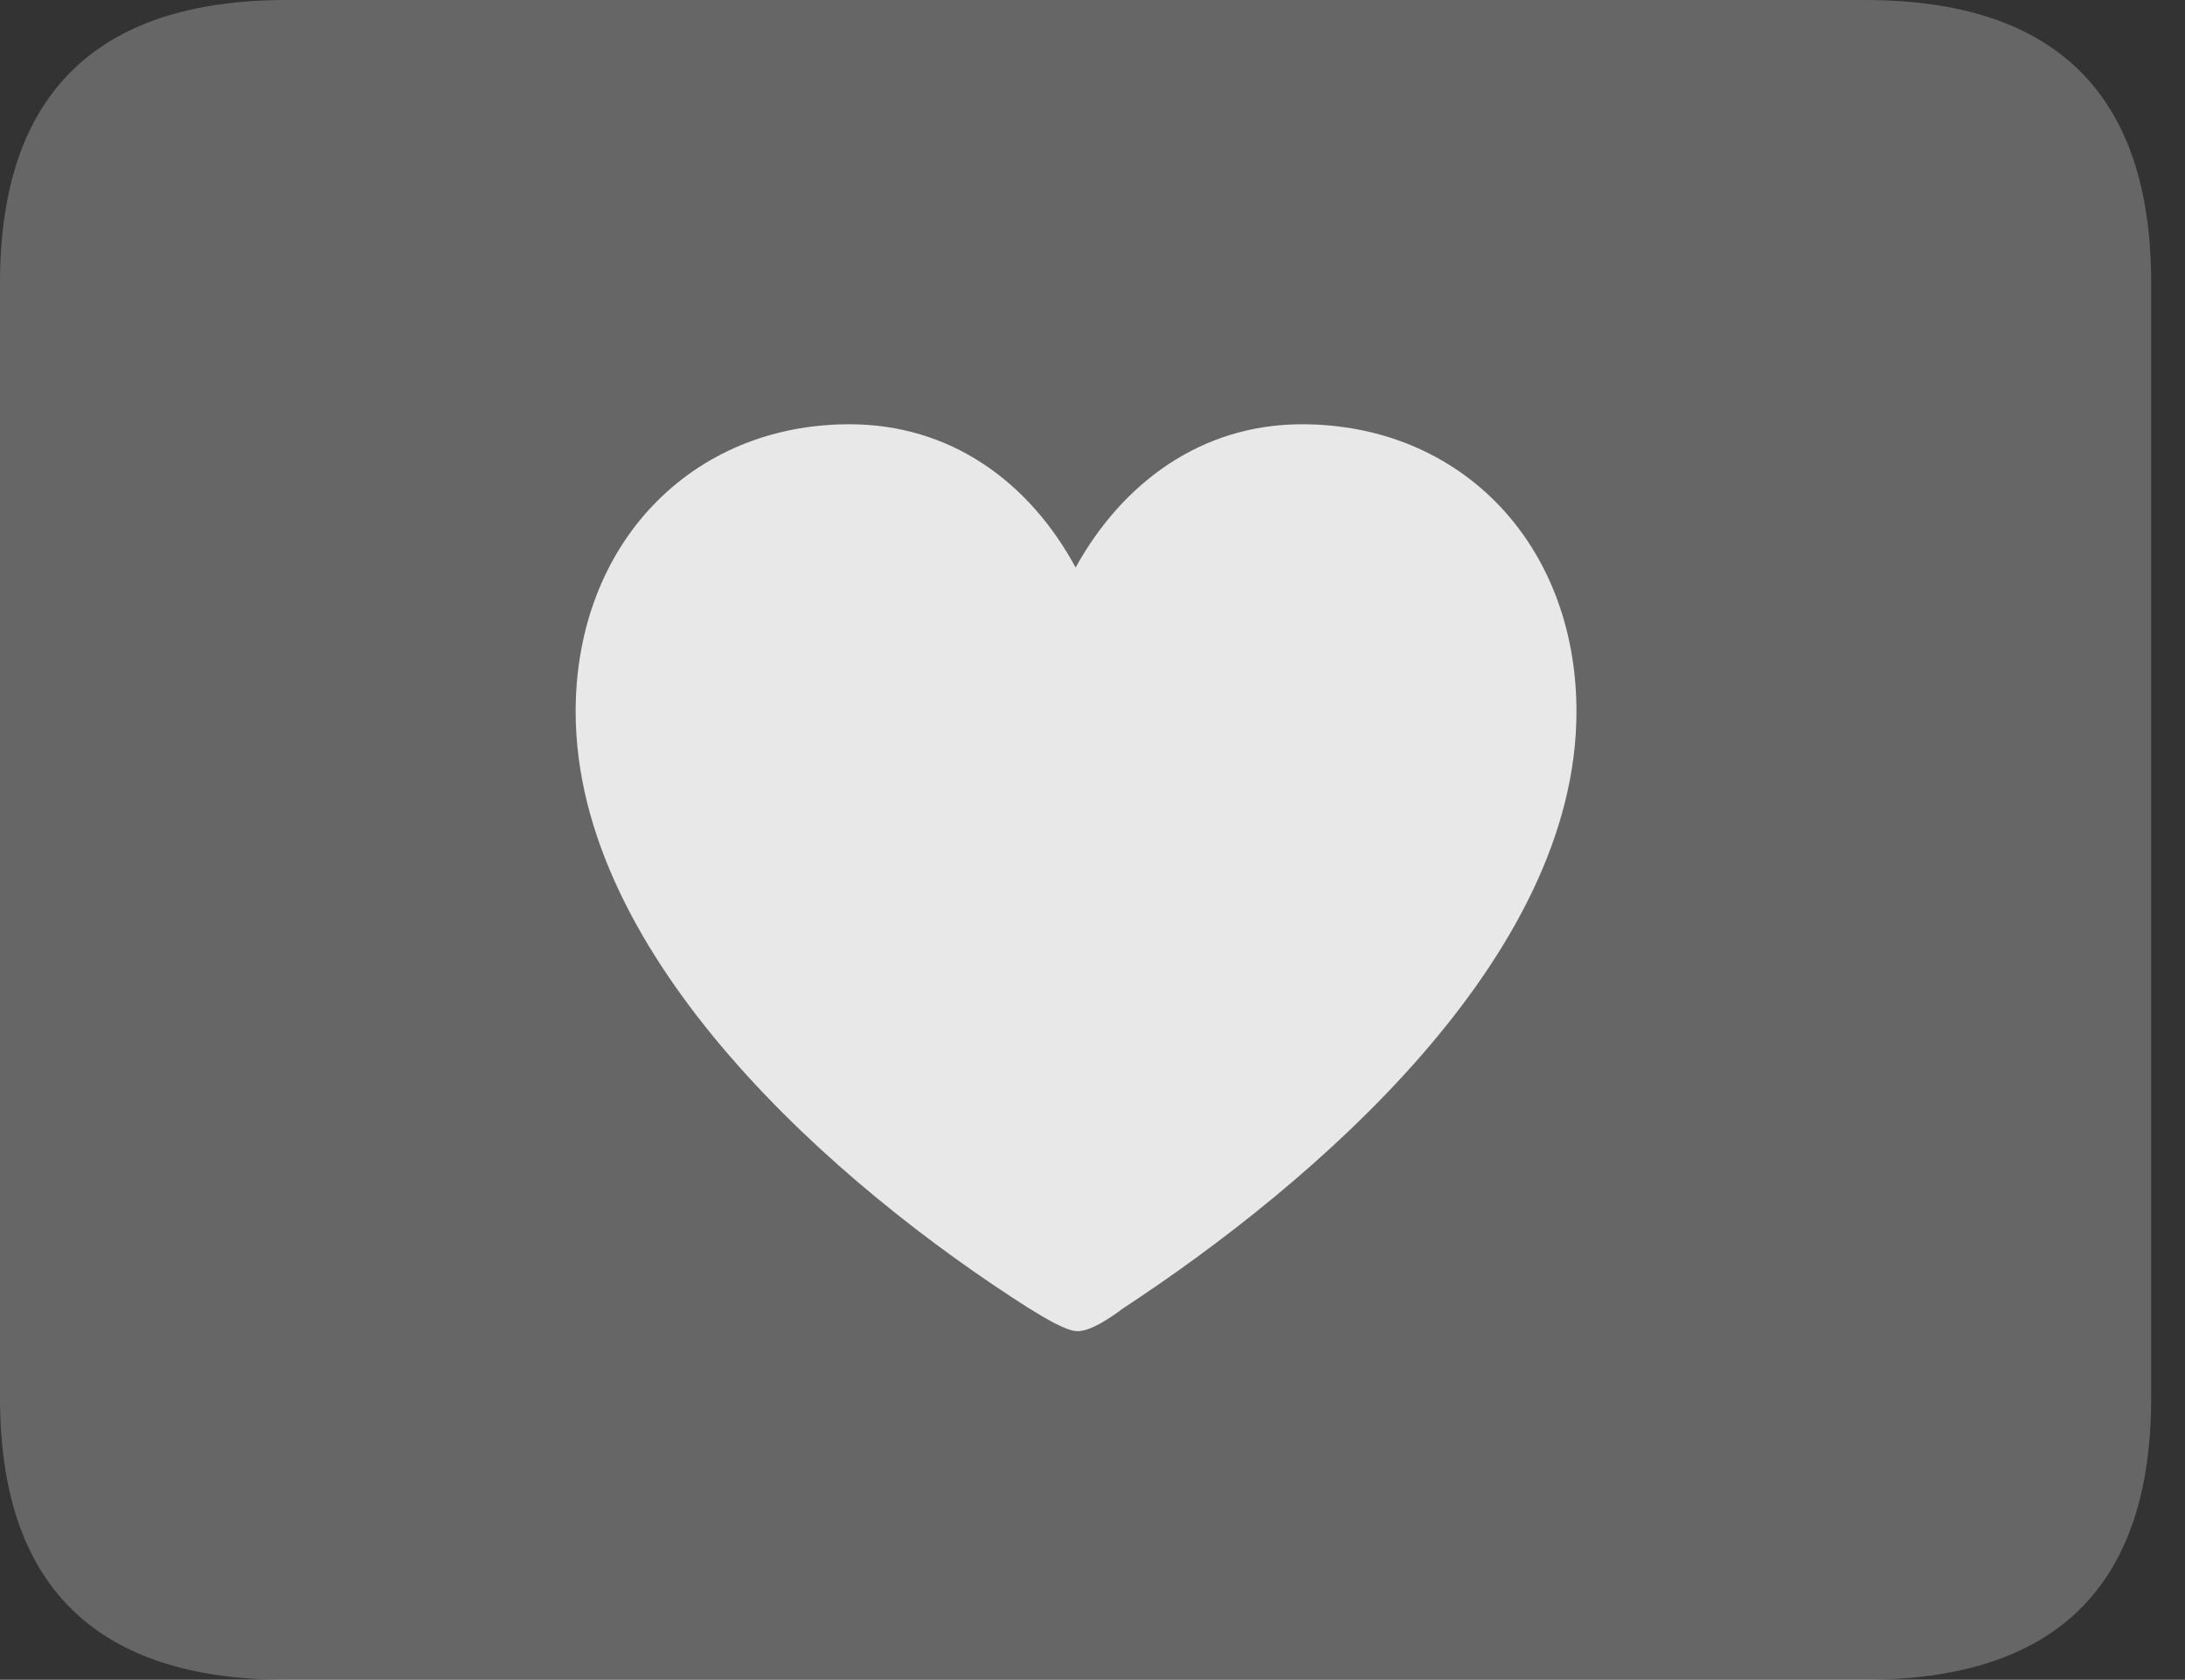 <?xml version="1.0" encoding="UTF-8"?>
<!--Generator: Apple Native CoreSVG 232.5-->
<!DOCTYPE svg
PUBLIC "-//W3C//DTD SVG 1.1//EN"
       "http://www.w3.org/Graphics/SVG/1.1/DTD/svg11.dtd">
<svg version="1.1" xmlns="http://www.w3.org/2000/svg" xmlns:xlink="http://www.w3.org/1999/xlink" width="23.389" height="17.979">
 <rect width="100%" height="100%" fill="#333333" stroke="none"/>
 <g>
  <rect height="17.979" opacity="0" width="23.389" x="0" y="0"/>
  <path d="M3.066 17.979L19.961 17.979C22.012 17.979 23.027 16.973 23.027 14.961L23.027 3.027C23.027 1.016 22.012 0 19.961 0L3.066 0C1.025 0 0 1.016 0 3.027L0 14.961C0 16.973 1.025 17.979 3.066 17.979Z" fill="#ffffff" fill-opacity="0.25"/>
  <path d="M9.092 4.541C10.176 4.541 11.016 5.156 11.514 6.074C12.021 5.156 12.871 4.541 13.935 4.541C15.645 4.541 16.875 5.83 16.875 7.617C16.875 10.254 14.062 12.666 12.021 14.004C11.865 14.121 11.67 14.248 11.533 14.248C11.416 14.248 11.191 14.111 11.016 14.004C8.955 12.695 6.162 10.254 6.162 7.617C6.162 5.83 7.393 4.541 9.092 4.541Z" fill="#ffffff" fill-opacity="0.85"/>
 </g>
</svg>
